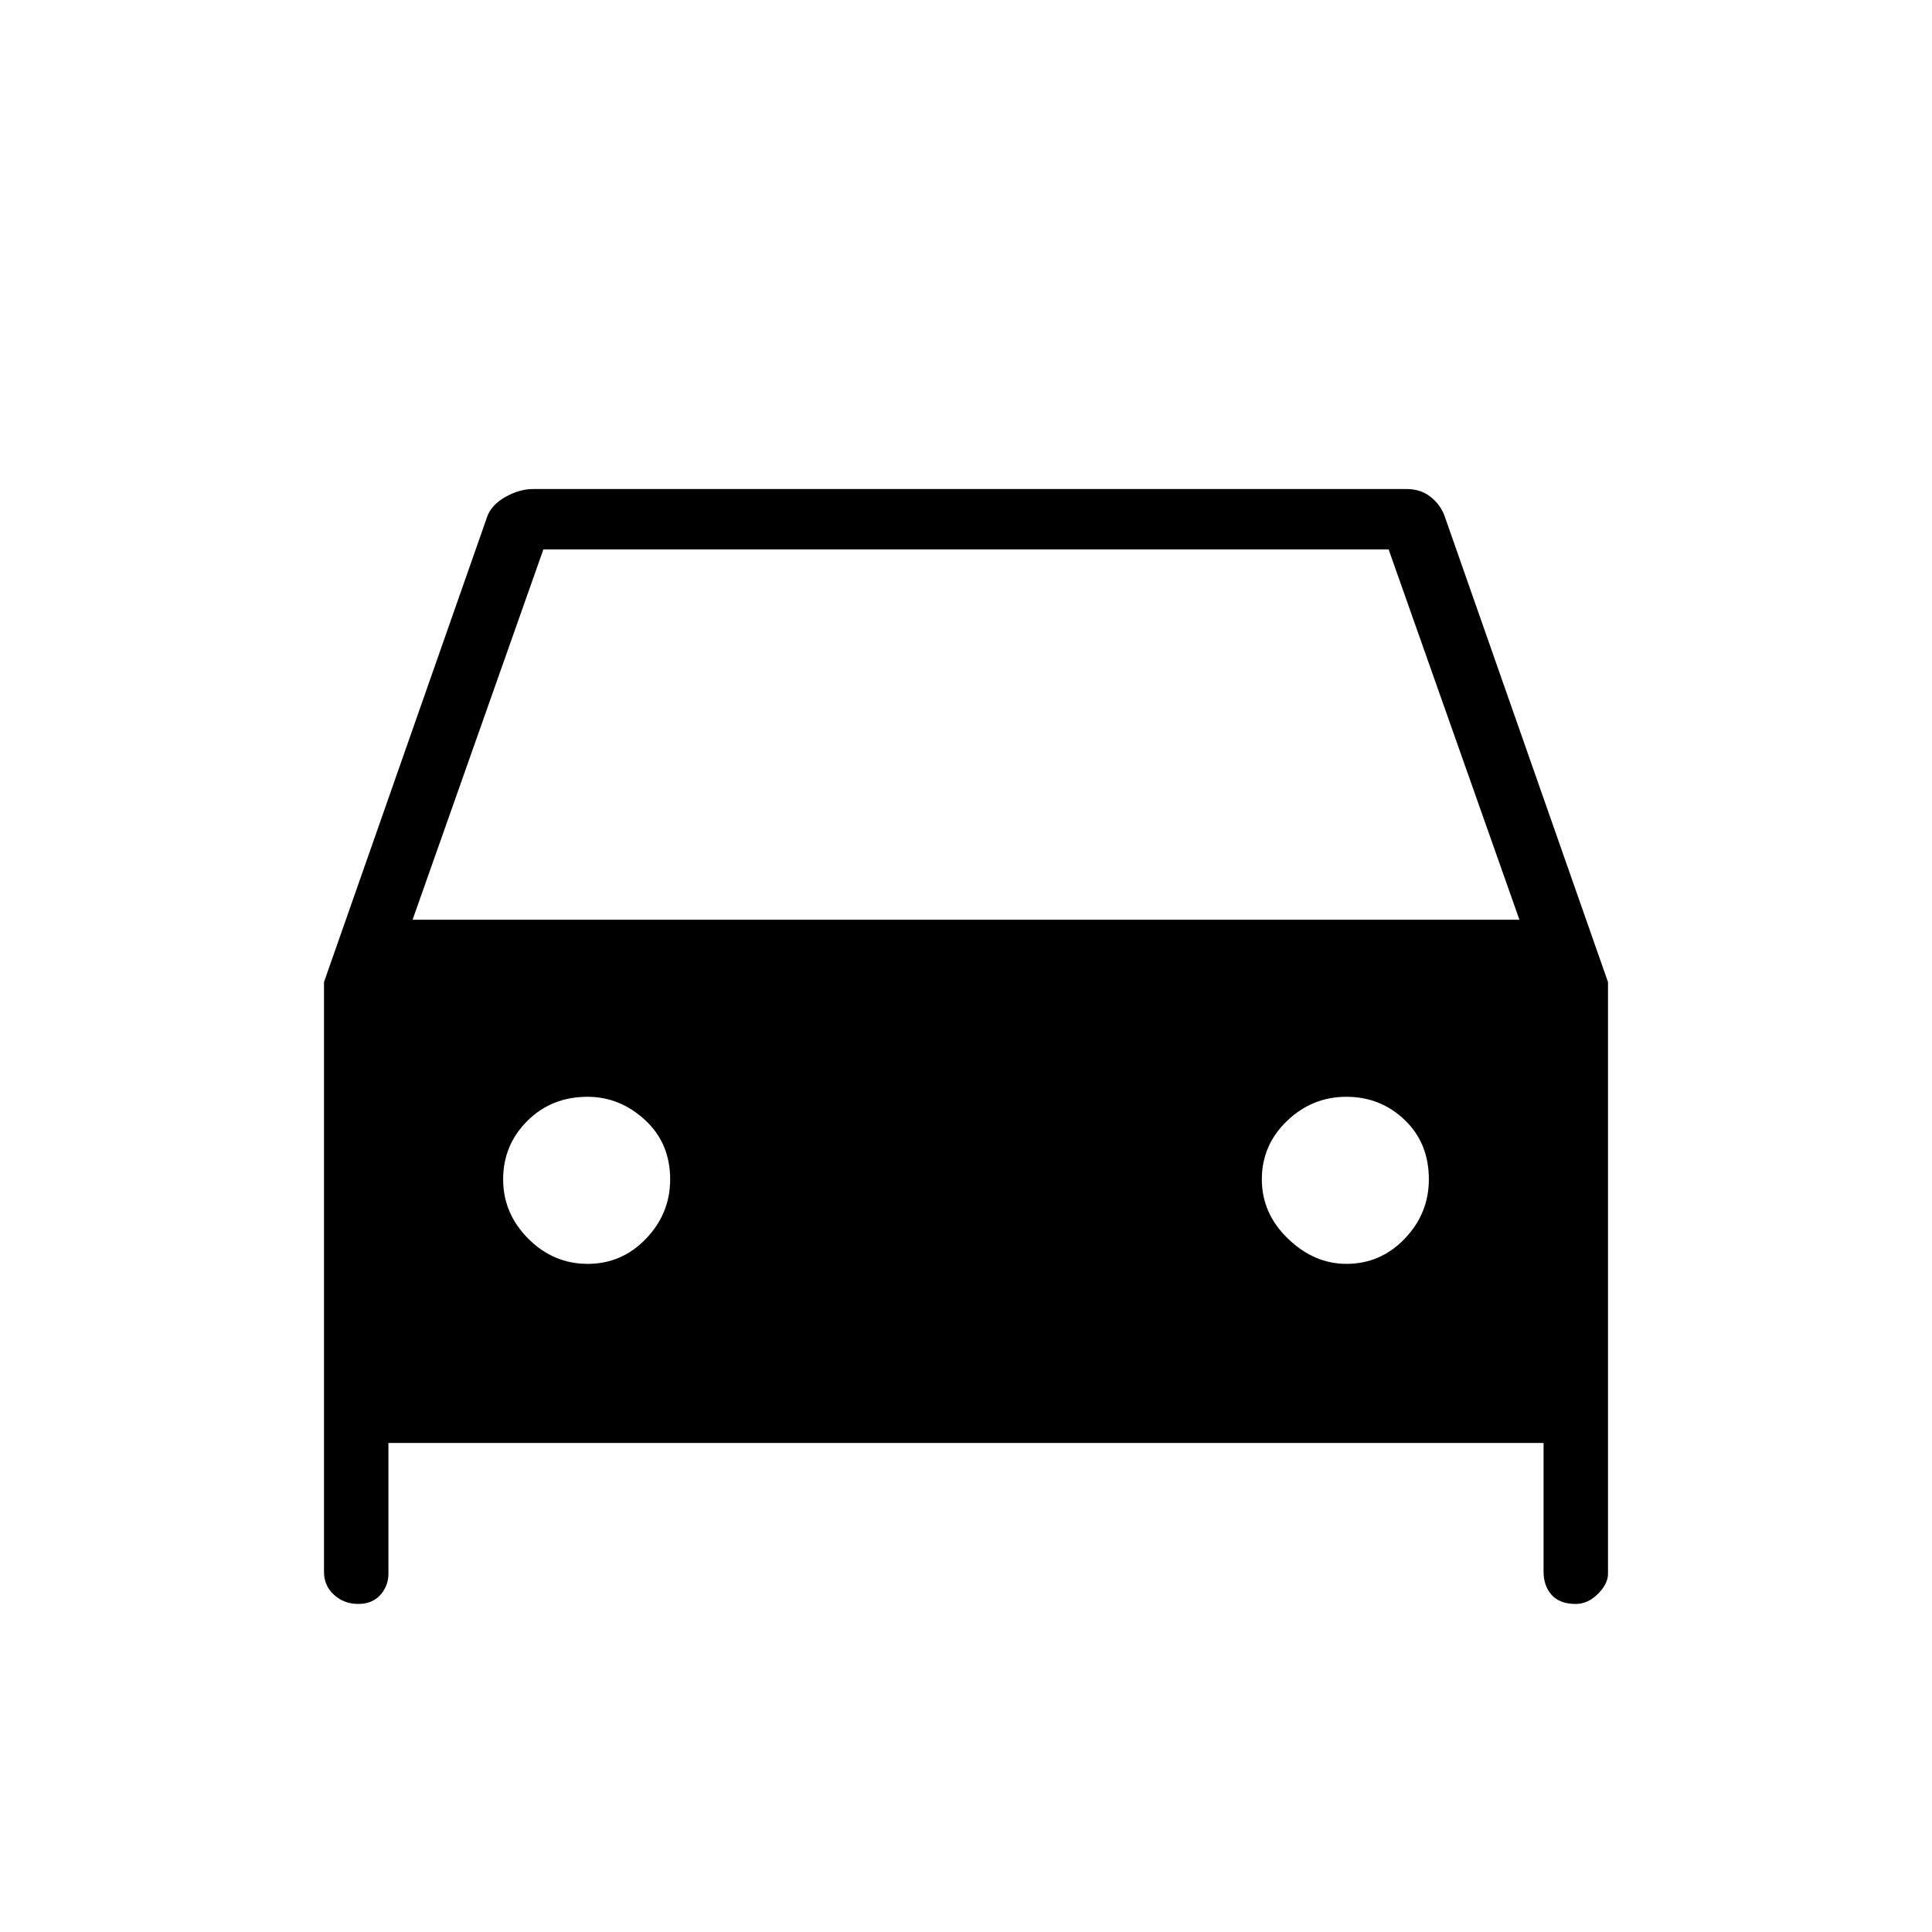 <svg xmlns="http://www.w3.org/2000/svg" height="40" width="40"><path d="M8.042 29.875V32.583Q8.042 32.833 7.875 33.021Q7.708 33.208 7.417 33.208Q7.125 33.208 6.917 33.021Q6.708 32.833 6.708 32.542V20.333L10.083 10.708Q10.167 10.458 10.458 10.292Q10.75 10.125 11.042 10.125H29.125Q29.417 10.125 29.625 10.292Q29.833 10.458 29.917 10.708L33.292 20.333V32.583Q33.292 32.792 33.083 33Q32.875 33.208 32.625 33.208Q32.292 33.208 32.125 33.021Q31.958 32.833 31.958 32.542V29.875ZM8.542 19.042H31.458L28.75 11.375H11.25ZM12.167 26.167Q12.875 26.167 13.375 25.646Q13.875 25.125 13.875 24.417Q13.875 23.667 13.354 23.188Q12.833 22.708 12.167 22.708Q11.417 22.708 10.917 23.208Q10.417 23.708 10.417 24.417Q10.417 25.125 10.938 25.646Q11.458 26.167 12.167 26.167ZM27.875 26.167Q28.583 26.167 29.083 25.646Q29.583 25.125 29.583 24.417Q29.583 23.667 29.083 23.188Q28.583 22.708 27.875 22.708Q27.167 22.708 26.646 23.208Q26.125 23.708 26.125 24.417Q26.125 25.125 26.667 25.646Q27.208 26.167 27.875 26.167Z"/></svg>
